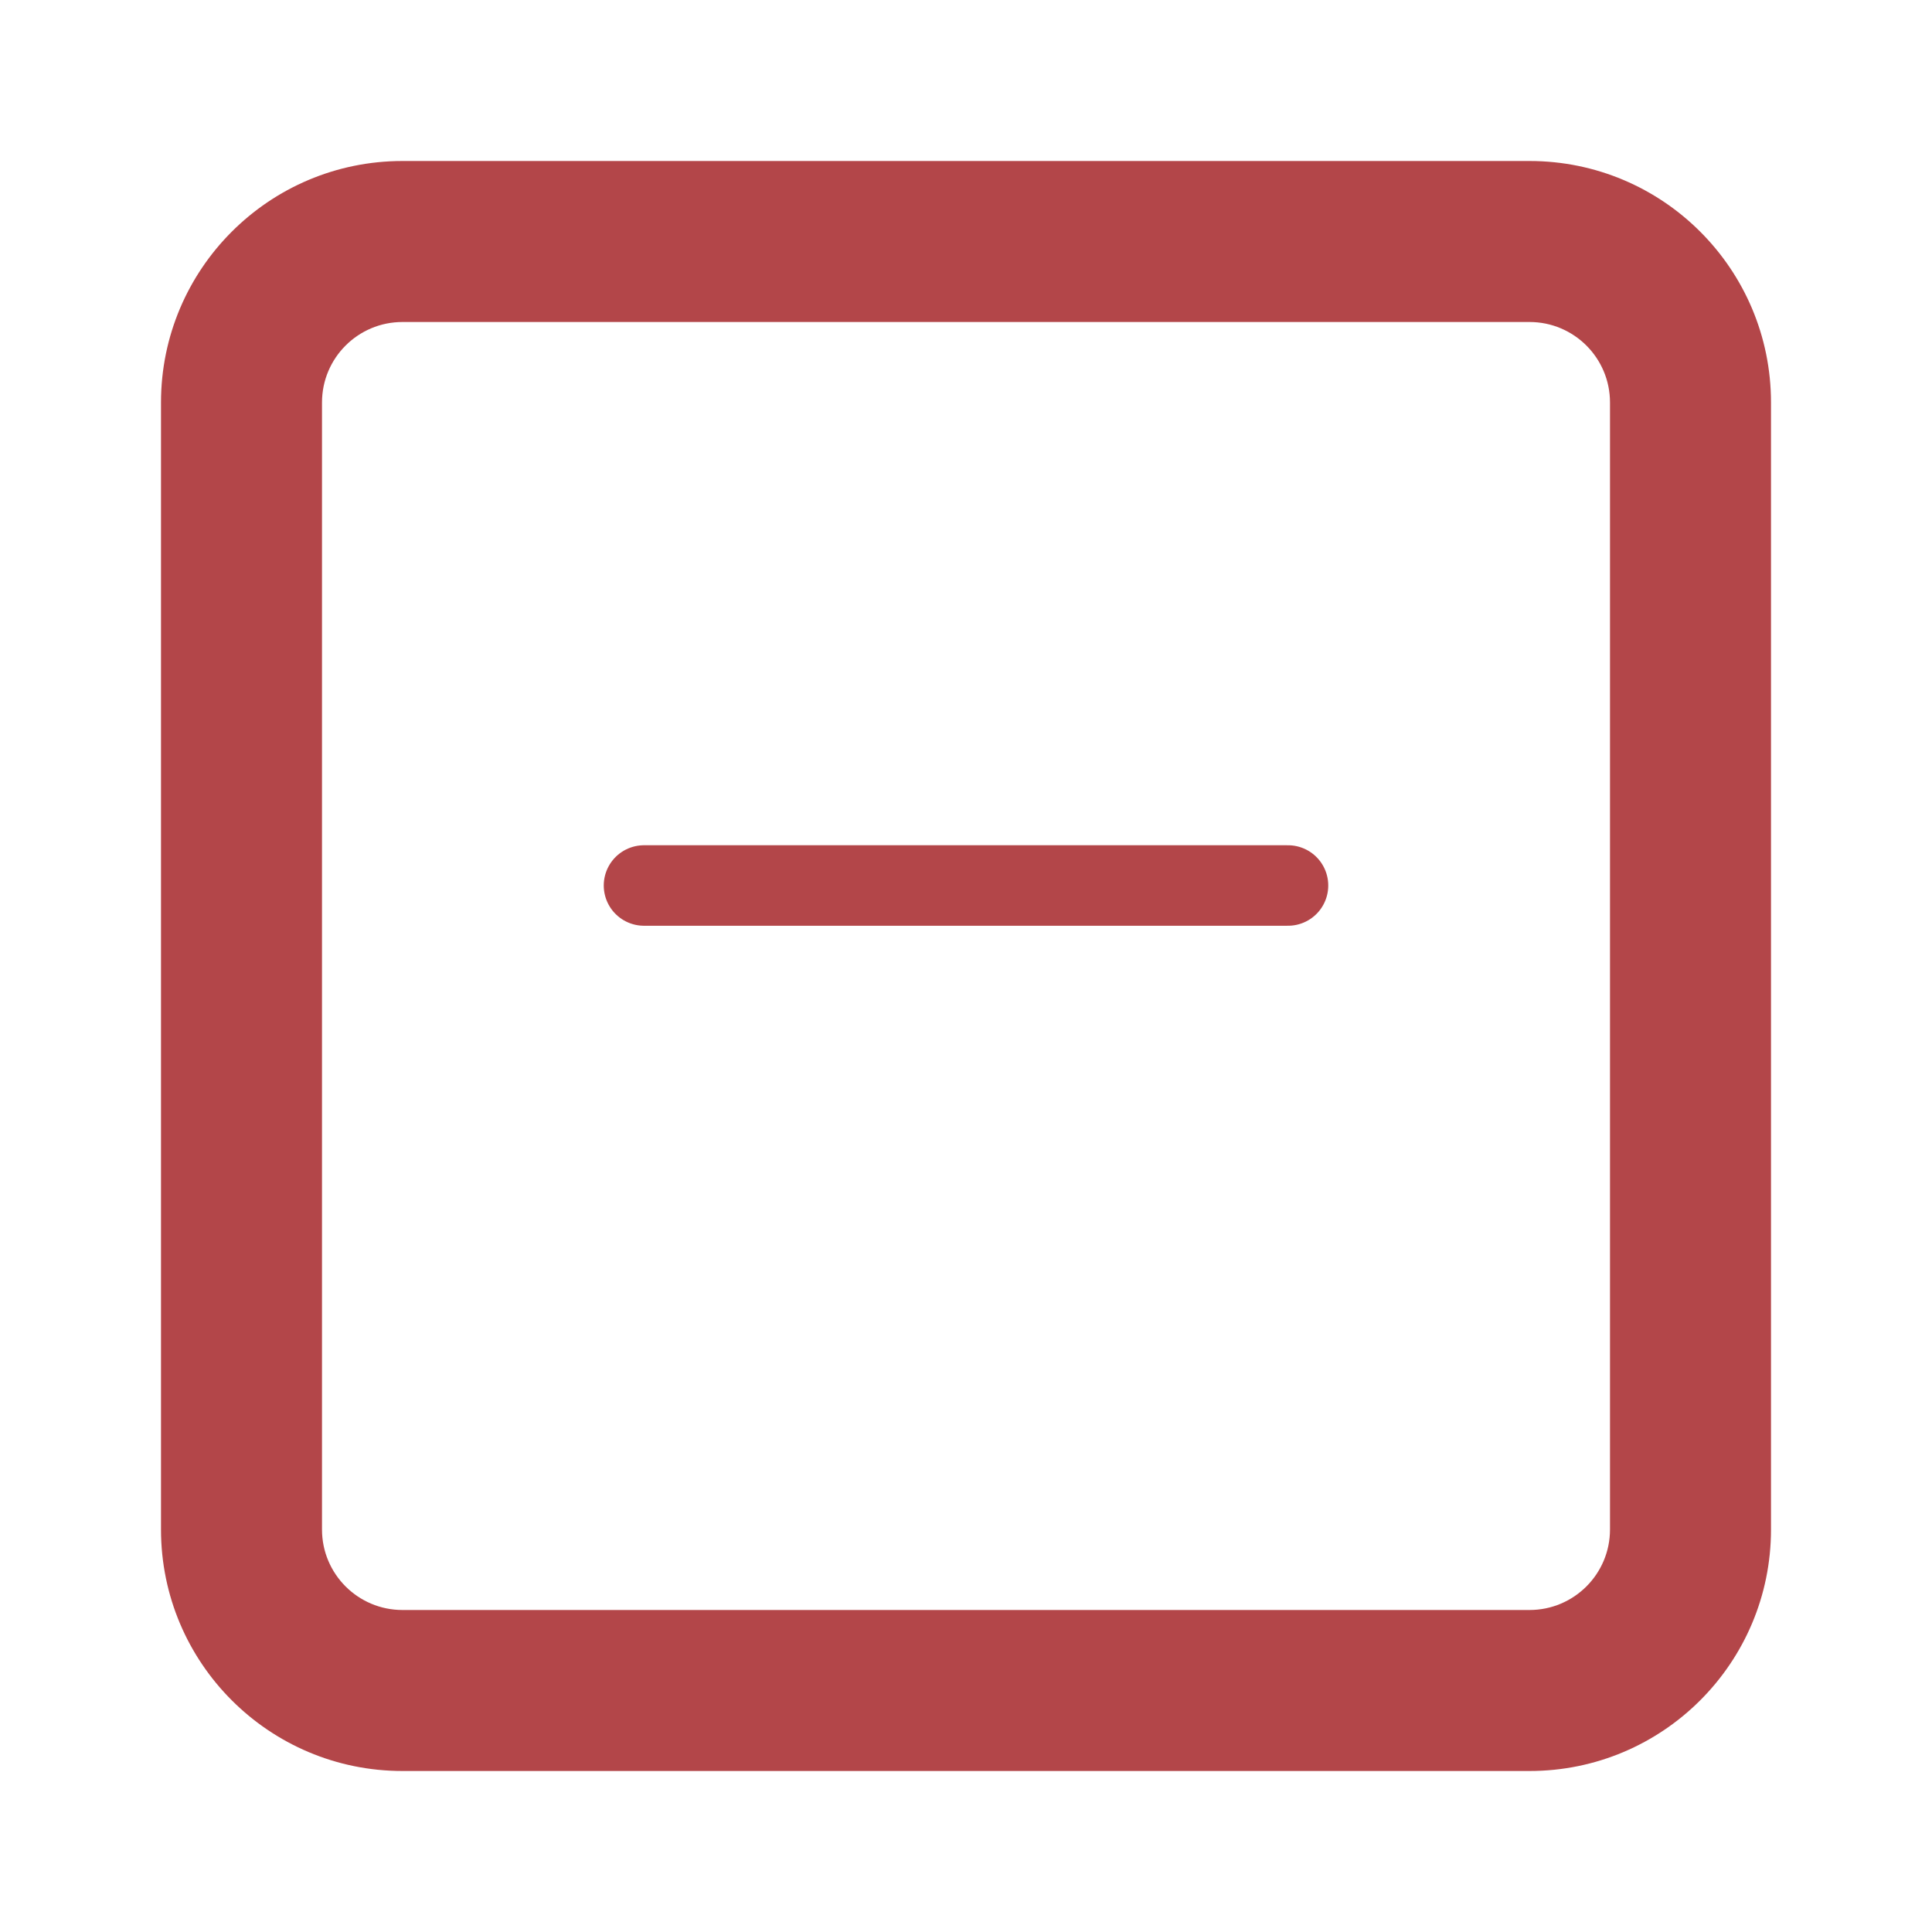 <svg width="48" height="48" viewBox="0 0 48 48" fill="none" xmlns="http://www.w3.org/2000/svg" xmlns:xlink="http://www.w3.org/1999/xlink">
<path d="M10,8L38,8L38,4L10,4L10,8ZM38,8C39.105,8 40,8.895 40,10L44,10C44,6.686 41.314,4 38,4L38,8ZM40,10L40,38L44,38L44,10L40,10ZM40,38C40,39.105 39.105,40 38,40L38,44C41.314,44 44,41.314 44,38L40,38ZM38,40L10,40L10,44L38,44L38,40ZM10,40C8.895,40 8,39.105 8,38L4,38C4,41.314 6.686,44 10,44L10,40ZM8,38L8,10L4,10L4,38L8,38ZM8,10C8,8.895 8.895,8 10,8L10,4C6.686,4 4,6.686 4,10L8,10Z" fill="#B34649"/>
<line x1="16" y1="22" x2="32" y2="22" stroke="#B34649" stroke-width="2" stroke-miterlimit="3.999" stroke-linecap="round" stroke-linejoin="round"/>
</svg>
